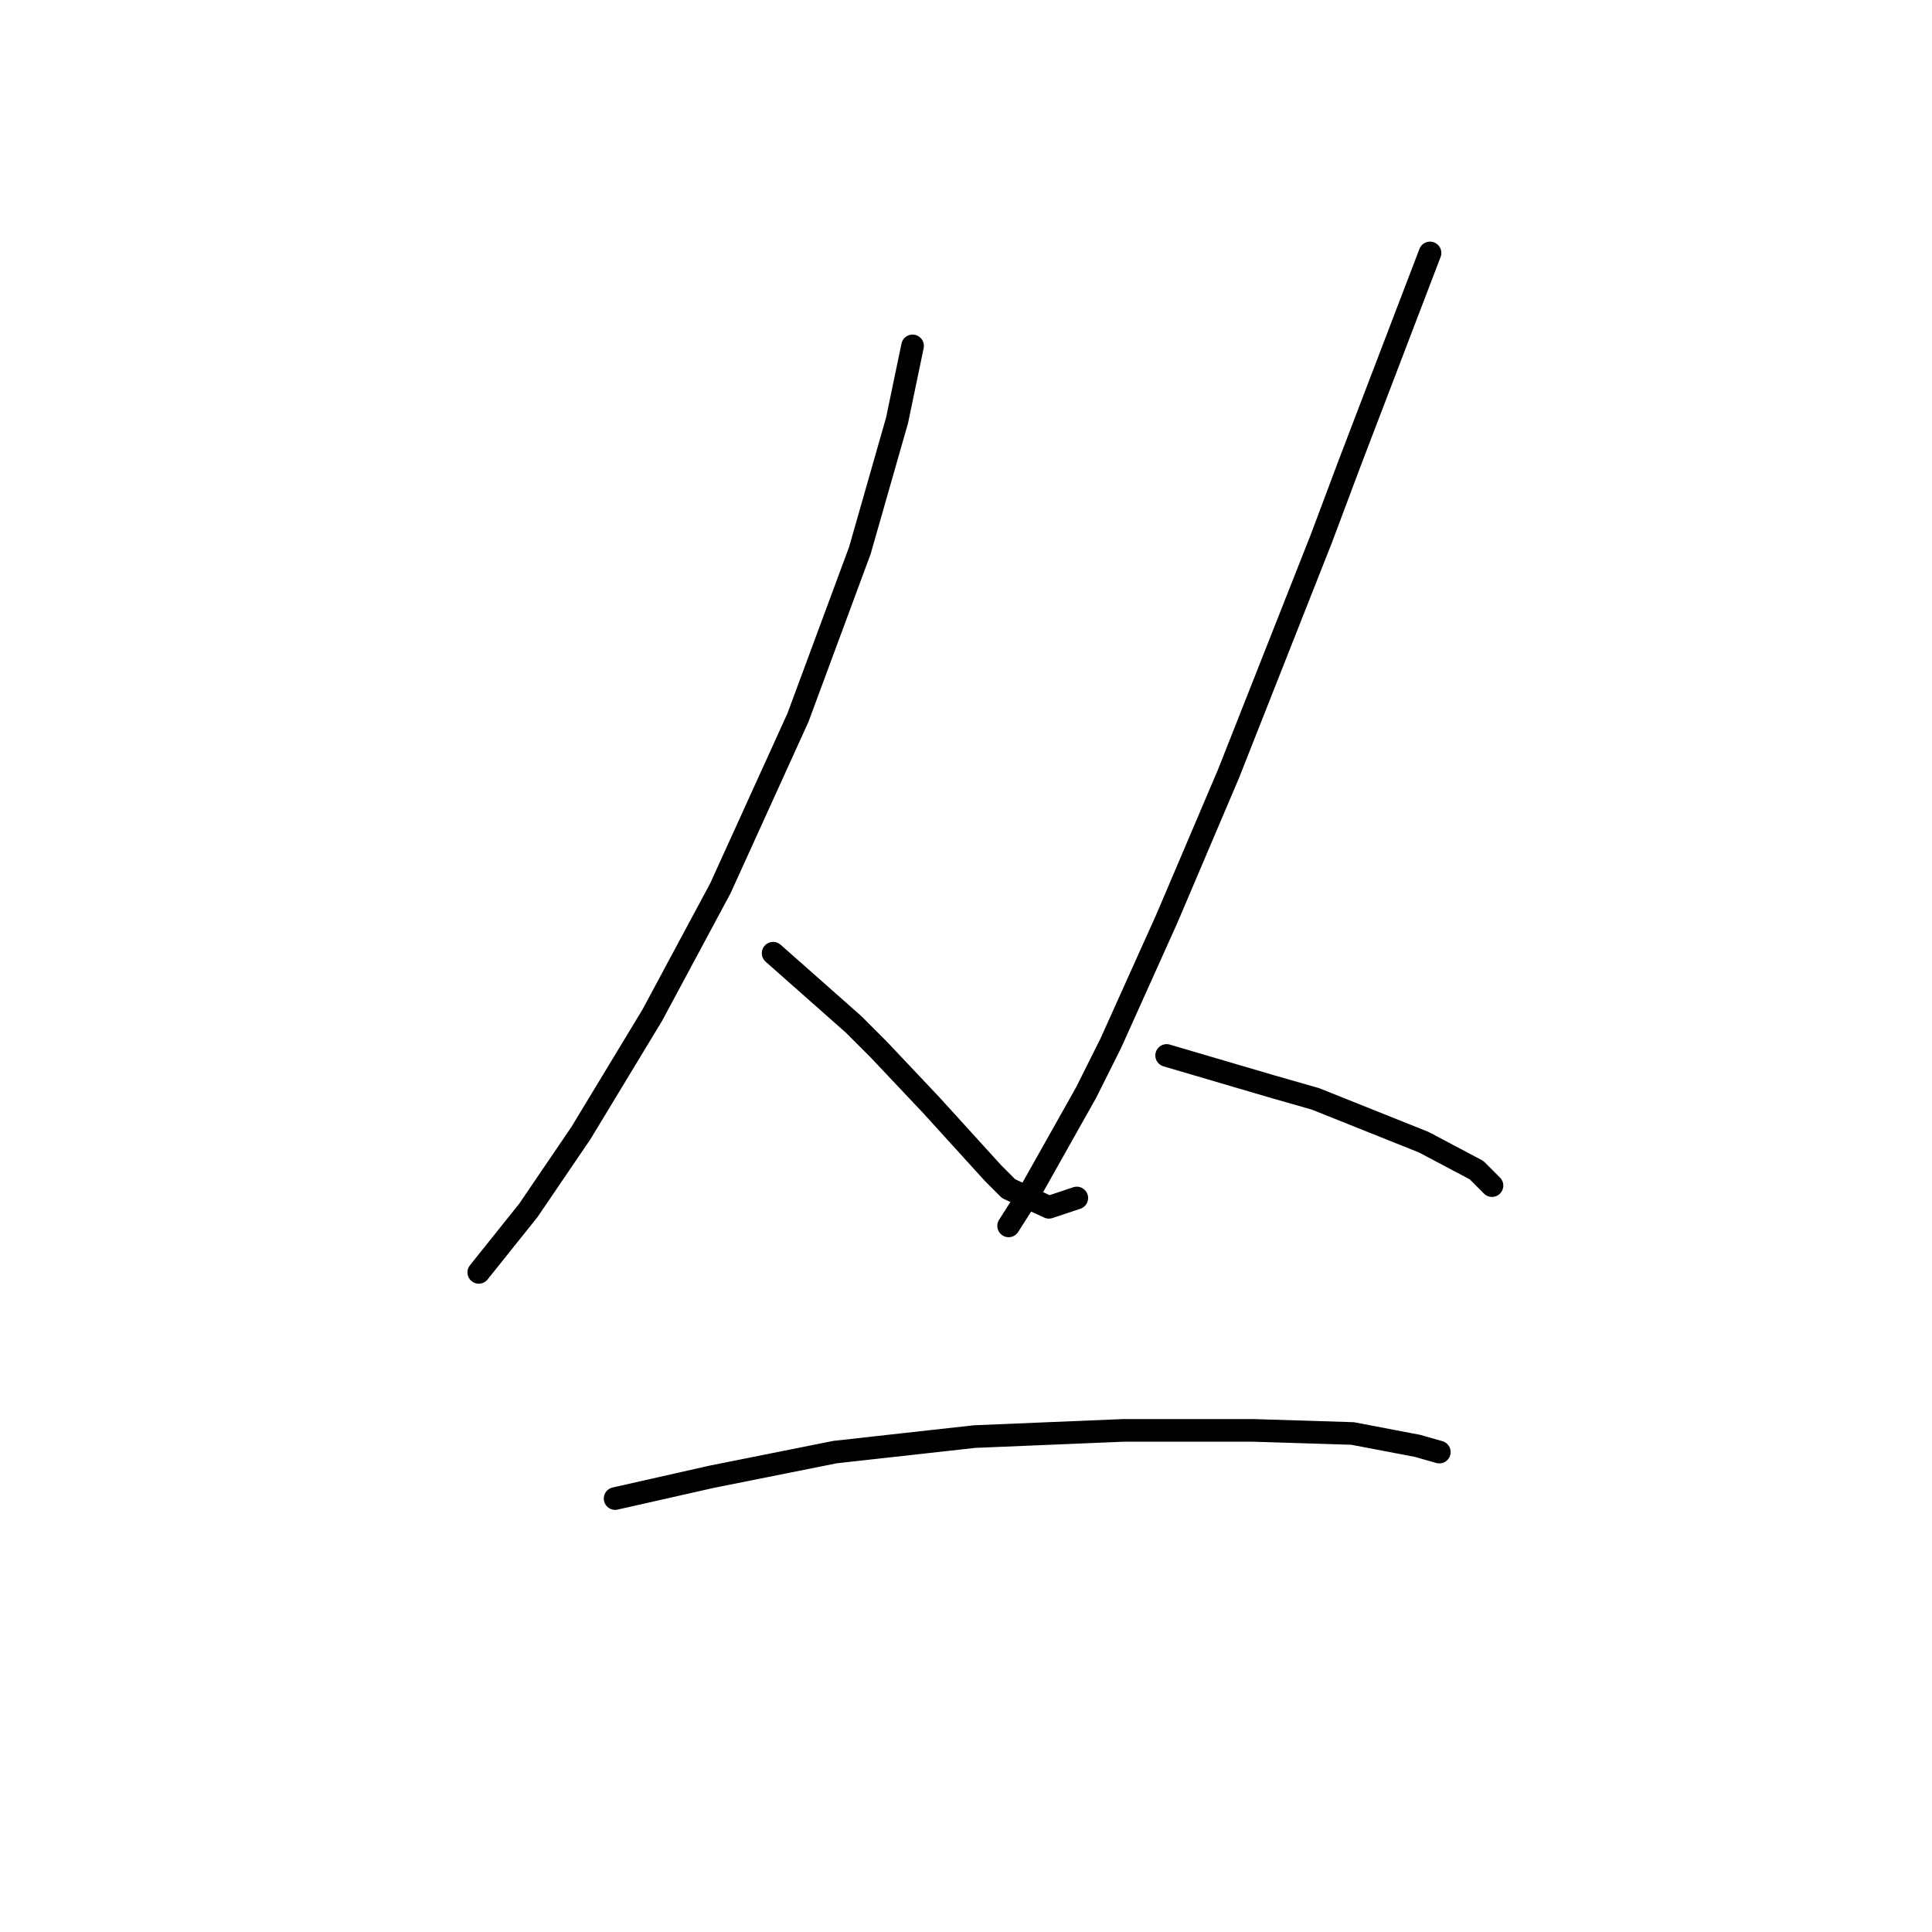 <?xml version="1.0" standalone="no"?>
    <svg width="256" height="256" xmlns="http://www.w3.org/2000/svg" version="1.1">
    <polyline stroke="black" stroke-width="3" stroke-linecap="round" fill="transparent" stroke-linejoin="round" points="120.92 45.834 118.867 55.688 113.94 72.932 105.728 95.102 95.464 117.684 86.432 134.517 76.988 150.119 70.009 160.383 65.082 166.542 63.44 168.595 63.44 168.595 " />
        <polyline stroke="black" stroke-width="3" stroke-linecap="round" fill="transparent" stroke-linejoin="round" points="102.444 126.306 113.119 135.749 116.403 139.033 123.383 146.424 131.594 155.456 133.647 157.509 138.985 159.973 142.68 158.741 142.68 158.741 " />
        <polyline stroke="black" stroke-width="3" stroke-linecap="round" fill="transparent" stroke-linejoin="round" points="189.485 33.517 178.81 61.436 175.115 71.289 162.798 102.493 154.586 121.79 147.196 138.212 143.912 144.781 136.521 157.92 133.647 162.436 133.647 162.436 " />
        <polyline stroke="black" stroke-width="3" stroke-linecap="round" fill="transparent" stroke-linejoin="round" points="154.586 139.855 168.546 143.96 174.294 145.603 188.664 151.351 195.644 155.046 197.696 157.099 197.696 157.099 " />
        <polyline stroke="black" stroke-width="3" stroke-linecap="round" fill="transparent" stroke-linejoin="round" points="81.505 198.566 94.233 195.692 110.655 192.408 129.131 190.355 148.838 189.534 166.082 189.534 179.221 189.944 187.843 191.587 190.717 192.408 190.717 192.408 " />
        </svg>